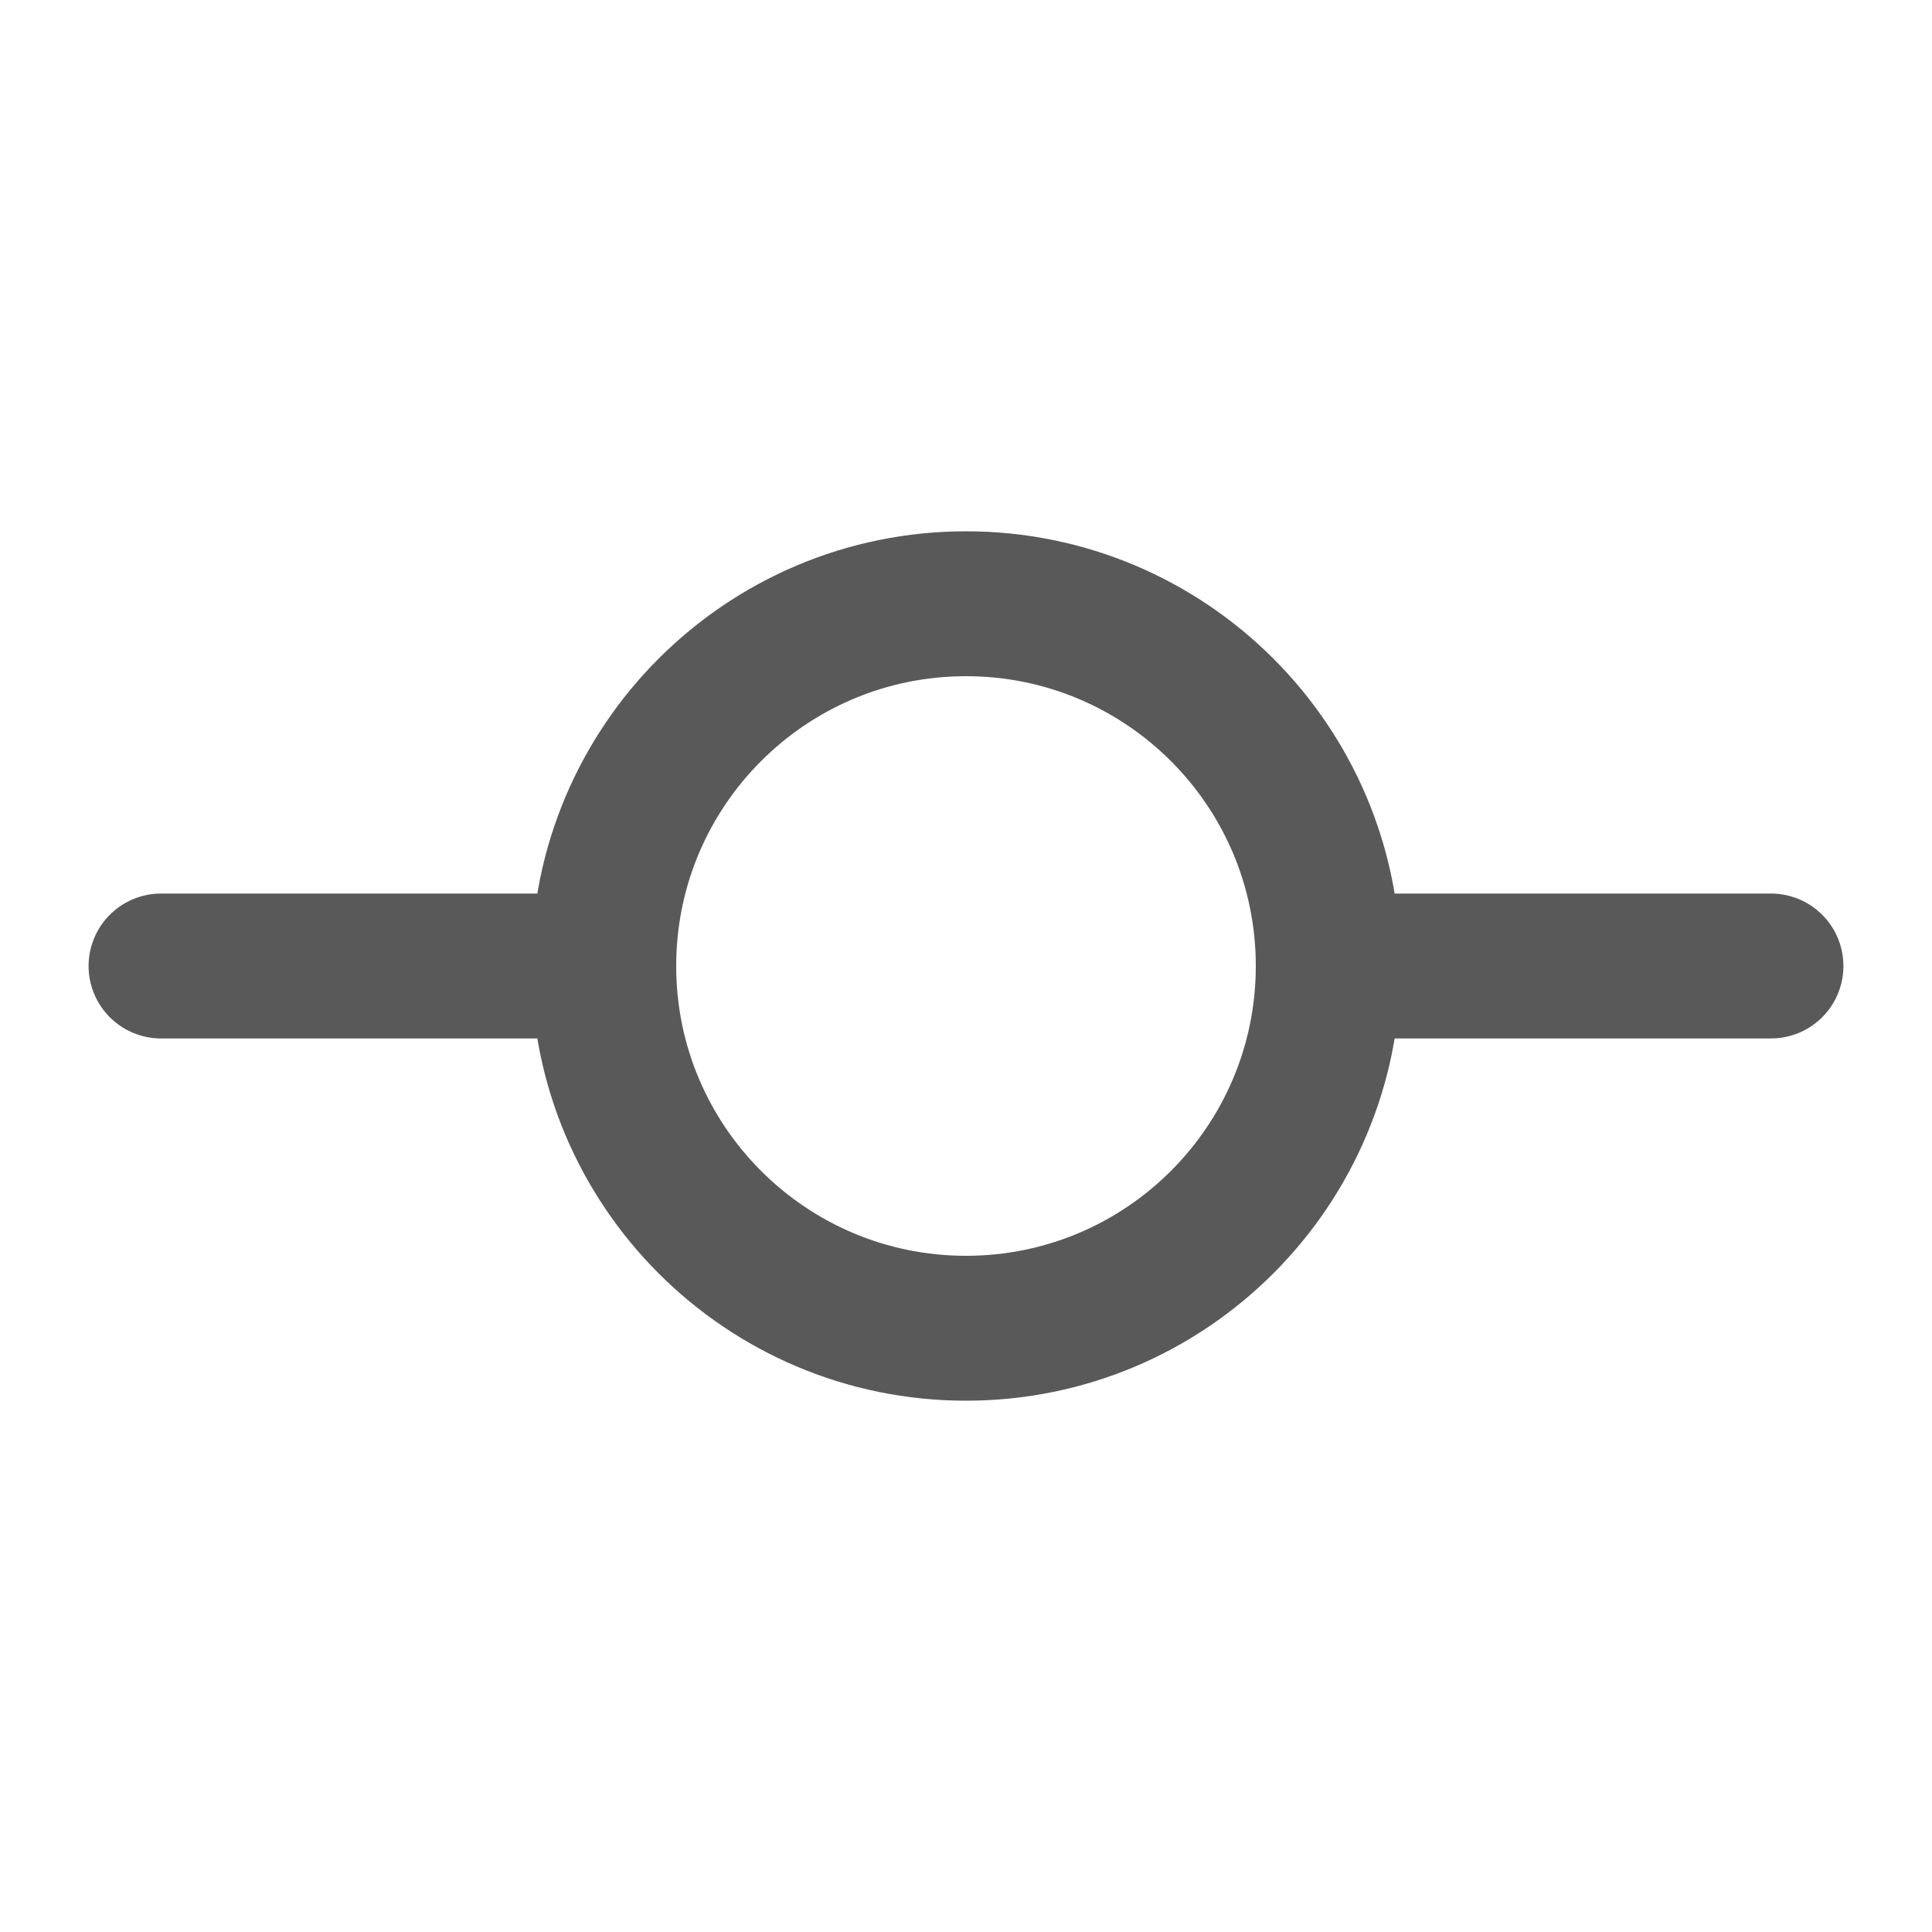 <svg width="20" height="20" viewBox="0 0 20 20" fill="none" xmlns="http://www.w3.org/2000/svg">
<path d="M10 13.75C12.071 13.75 13.75 12.071 13.75 10C13.75 7.929 12.071 6.25 10 6.25C7.929 6.25 6.25 7.929 6.25 10C6.25 12.071 7.929 13.75 10 13.75Z" stroke="#595959" stroke-width="1.5" stroke-linecap="round" stroke-linejoin="round"/>
<path d="M1.667 10H5.833" stroke="#595959" stroke-width="1.5" stroke-linecap="round" stroke-linejoin="round"/>
<path d="M14.167 10H18.333" stroke="#595959" stroke-width="1.5" stroke-linecap="round" stroke-linejoin="round"/>
</svg>
